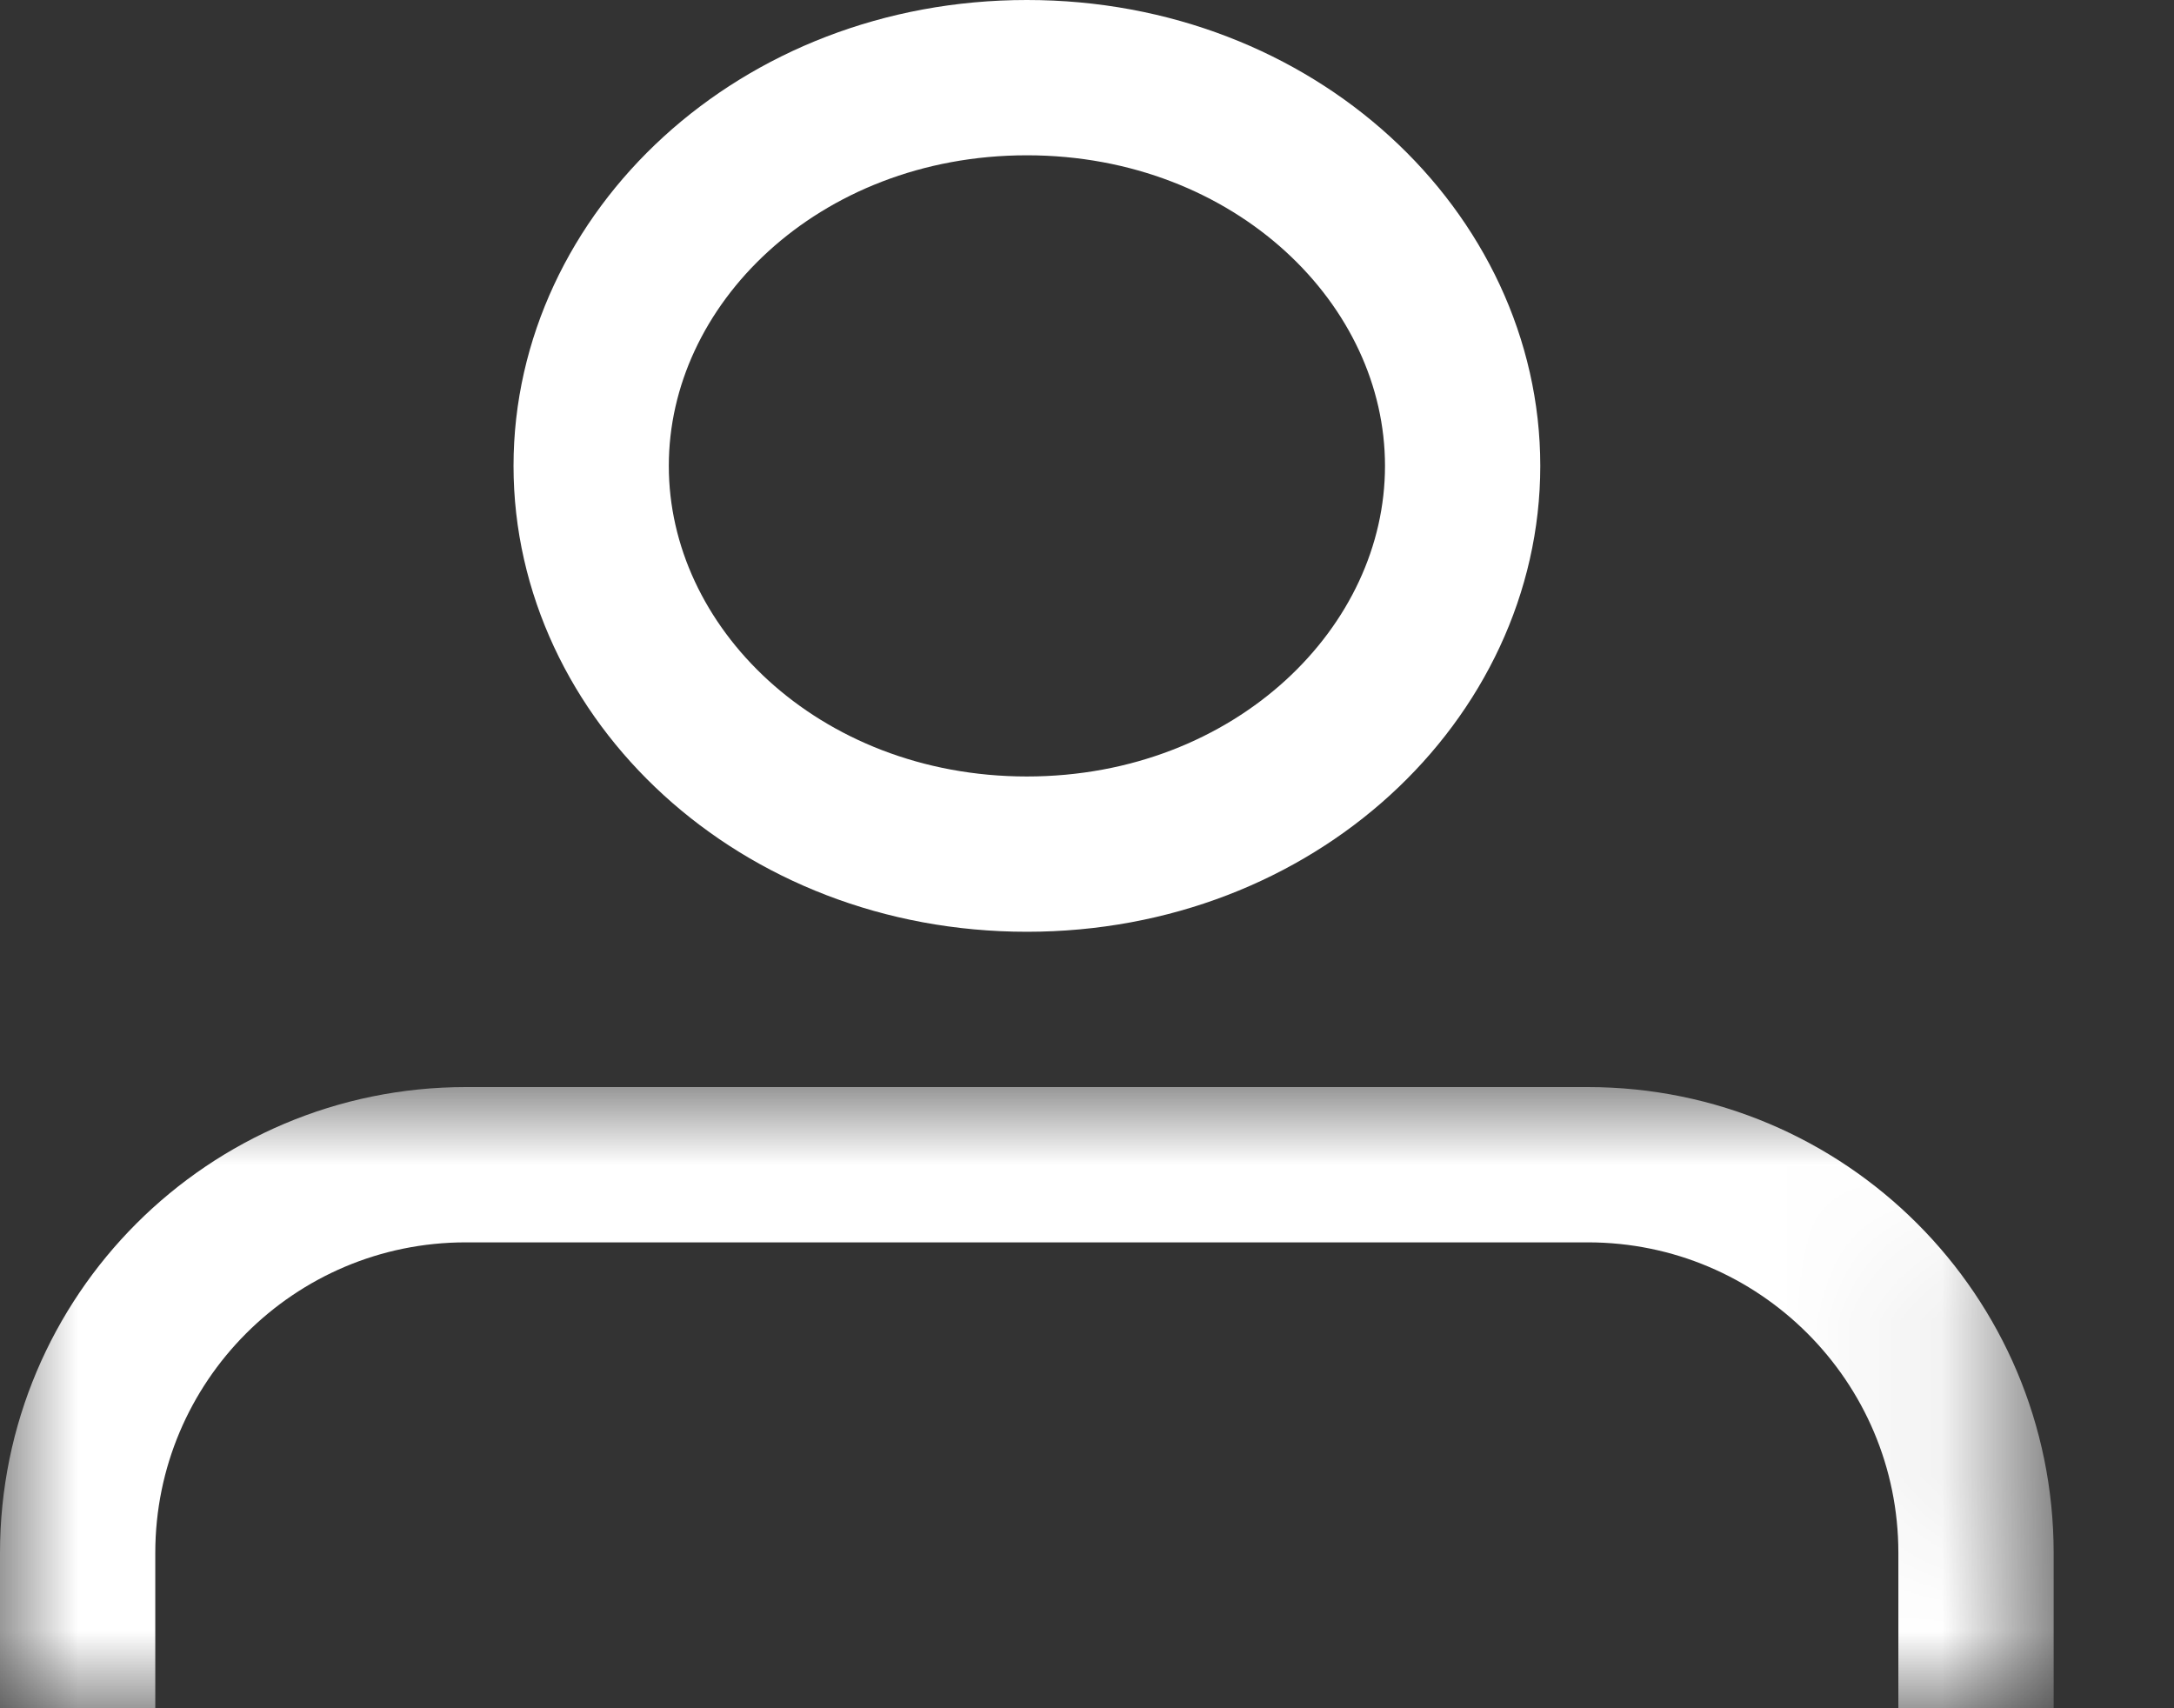<svg width="14" height="11" viewBox="0 0 14 11" fill="none" xmlns="http://www.w3.org/2000/svg">
<rect x="0" y="0" width="14" height="11" fill="#333333" stroke="none"/>
<path d="M9.419 3C9.419 4.336 8.209 5.5 6.613 5.5C5.016 5.5 3.807 4.336 3.807 3C3.807 1.664 5.016 0.5 6.613 0.5C8.209 0.5 9.419 1.664 9.419 3Z" stroke="white"/>
<mask id="mask0_7_393" style="mask-type:alpha" maskUnits="userSpaceOnUse" x="0" y="7" width="14" height="4">
<rect x="0.5" y="7.5" width="12.225" height="3" fill="#D9D9D9" stroke="#7F7F7F"/>
</mask>
<g mask="url(#mask0_7_393)">
<path d="M0.5 10C0.5 8.619 1.619 7.5 3 7.5H10.225C11.605 7.5 12.725 8.619 12.725 10V11.5H0.5V10Z" stroke="white"/>
</g>
</svg>
